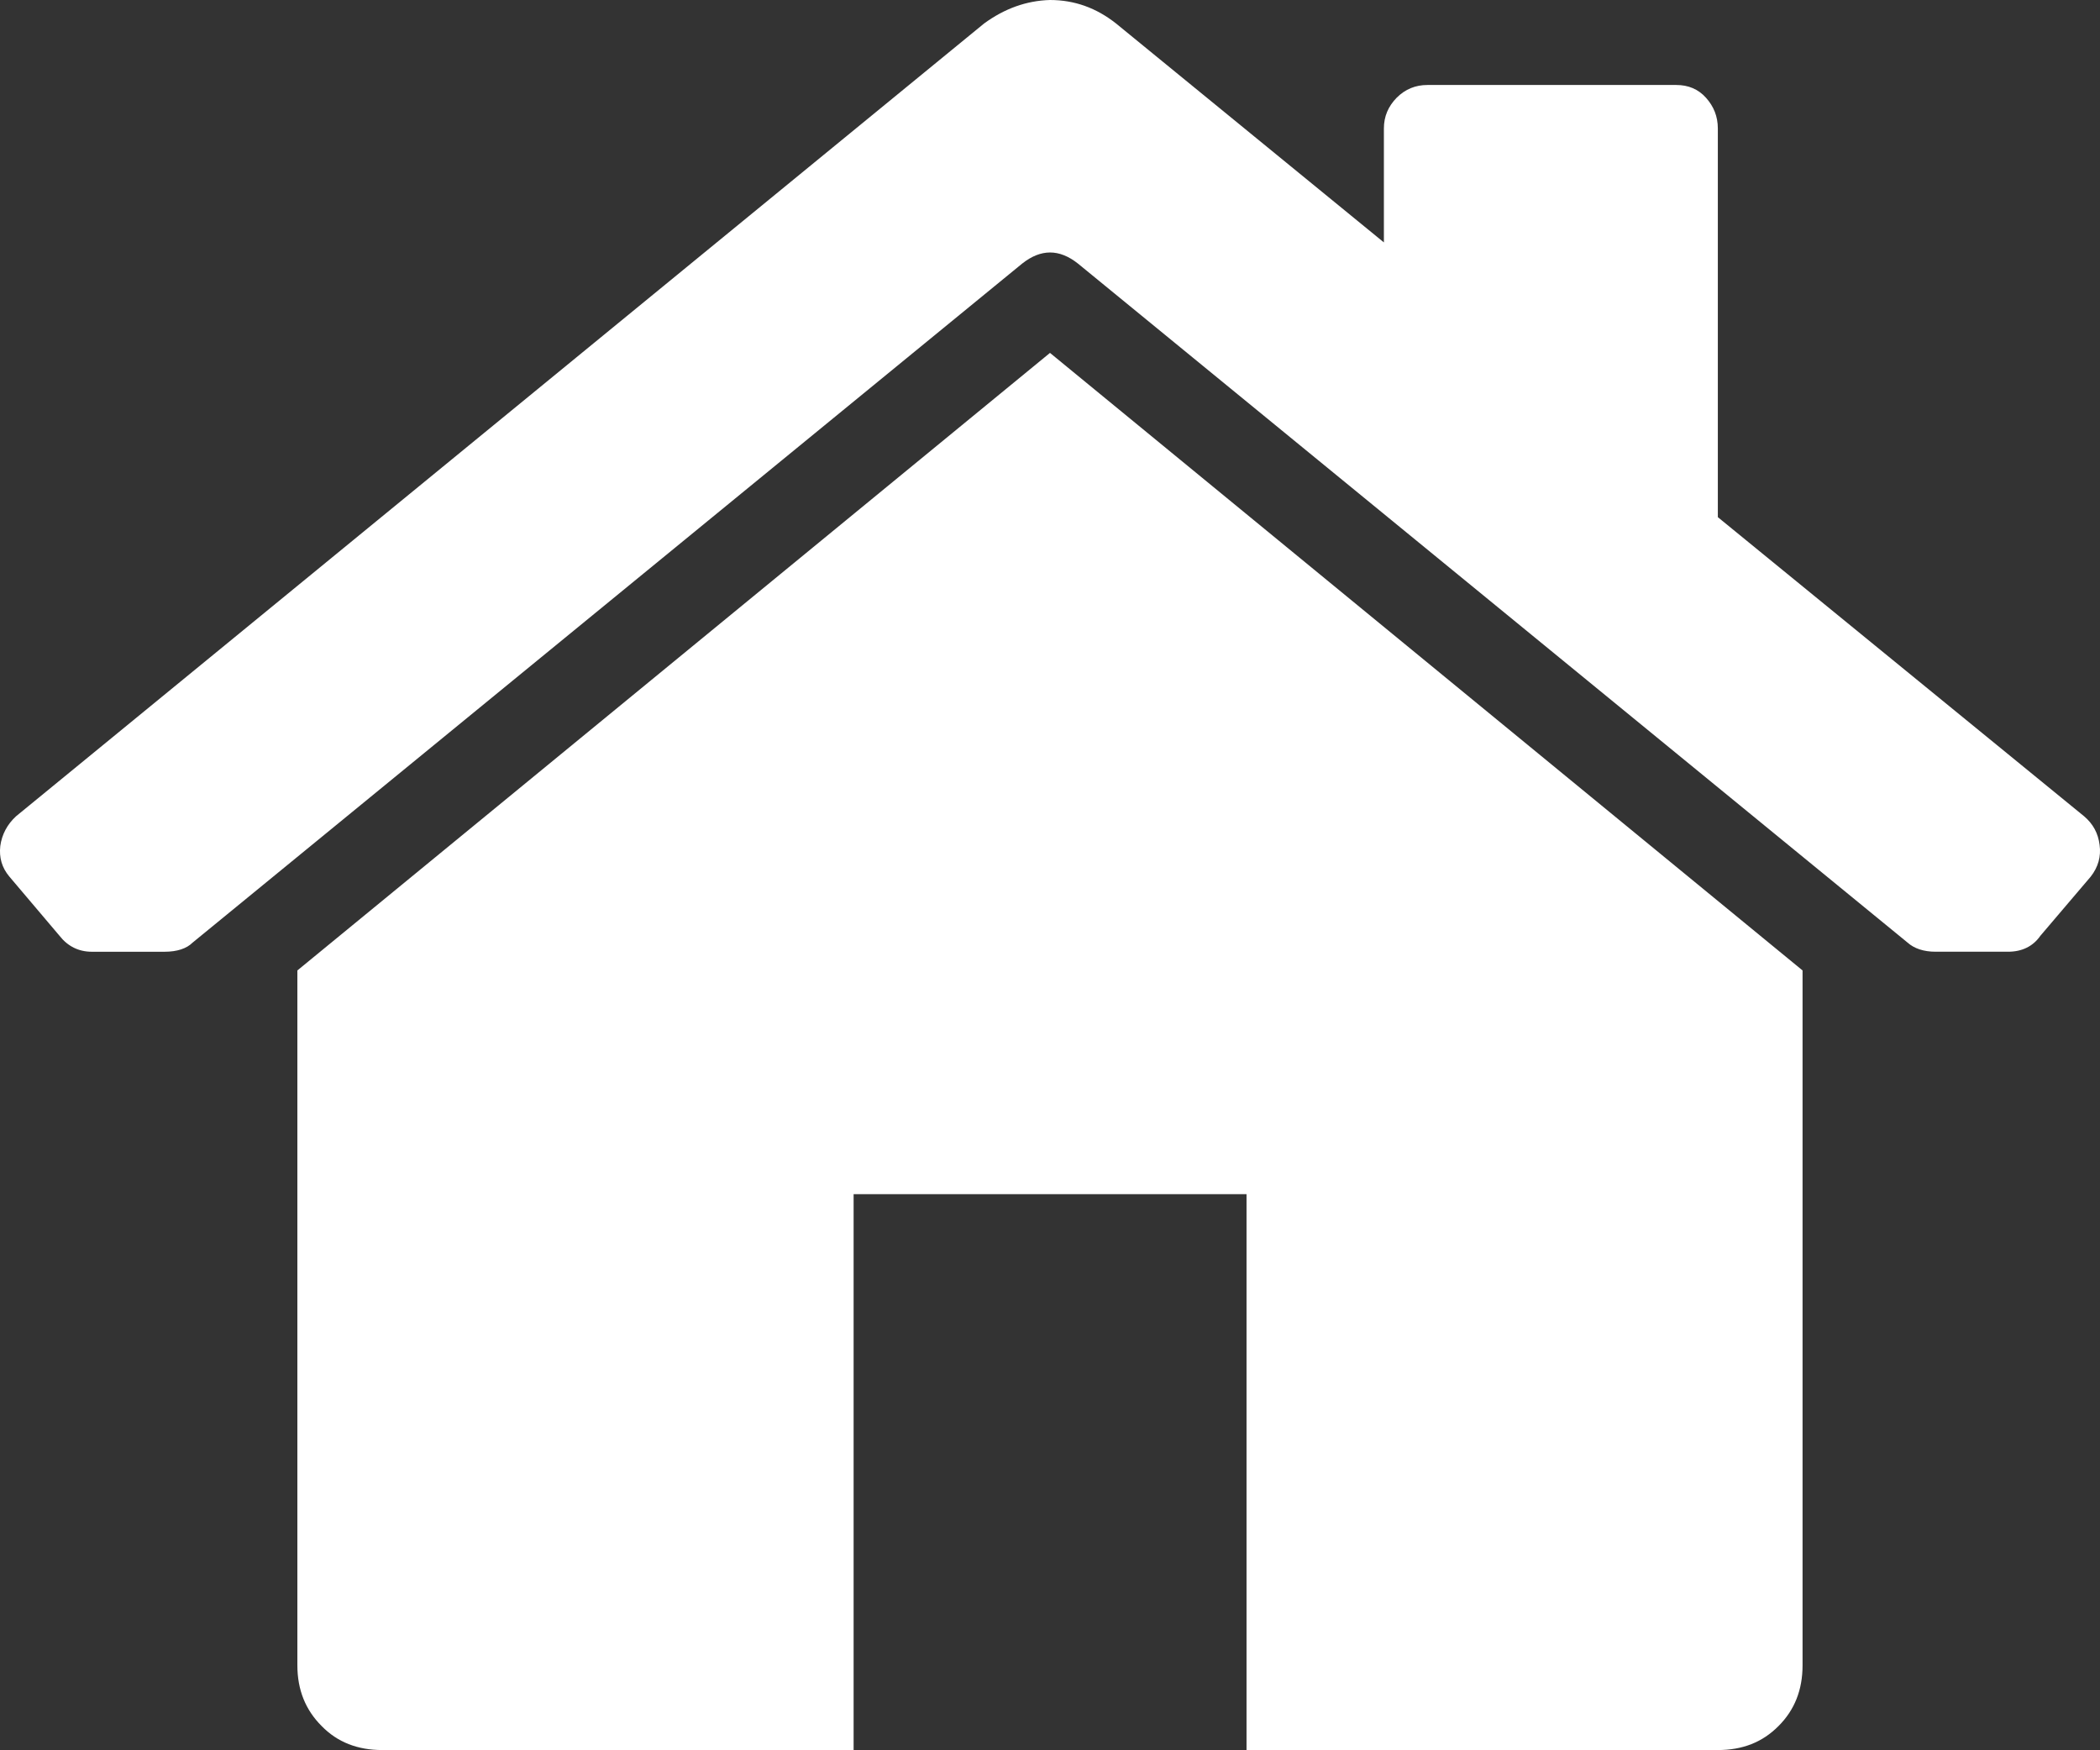 <svg xmlns="http://www.w3.org/2000/svg" width="90.031" height="75.016" viewBox="0 0 90.031 75.016" enable-background="new 0 0 90.031 75.016"><rect x="0" y="0" width="90.031" height="75.016" fill="#333333" stroke="none"/><path d="M89.35 34.99c.381 .322 .605 .732 .664 1.23 .068 .488-.059 .947-.381 1.357l-2.158 2.535c-.312 .449-.781 .684-1.387 .684h-3.105c-.508 0-.918-.137-1.201-.391l-35.567-29.106c-.801-.635-1.592-.635-2.393 0l-35.566 29.107c-.254 .254-.664 .391-1.201 .391h-3.116c-.566 0-1.035-.234-1.387-.684l-2.148-2.535c-.322-.381-.449-.82-.391-1.318 .068-.488 .293-.918 .674-1.27l41.504-33.984c.87-.635 1.807-.977 2.823-1.006 1.055 0 1.992 .342 2.832 1.006l11.484 9.385v-4.883c0-.518 .186-.947 .547-1.318 .371-.371 .811-.547 1.318-.547h10.674c.508 0 .938 .176 1.27 .547s.508 .801 .508 1.318v16.66l15.703 12.822zm-12.071 6.608v29.785c0 1.055-.342 1.914-1.025 2.598-.693 .703-1.553 1.035-2.607 1.035h-20.206v-23.828h-16.845v23.828h-20.205c-1.055 0-1.924-.332-2.607-1.035-.684-.684-1.035-1.543-1.035-2.598v-29.785l32.266-26.471 32.264 26.471z" fill="#ffffff"/></svg>